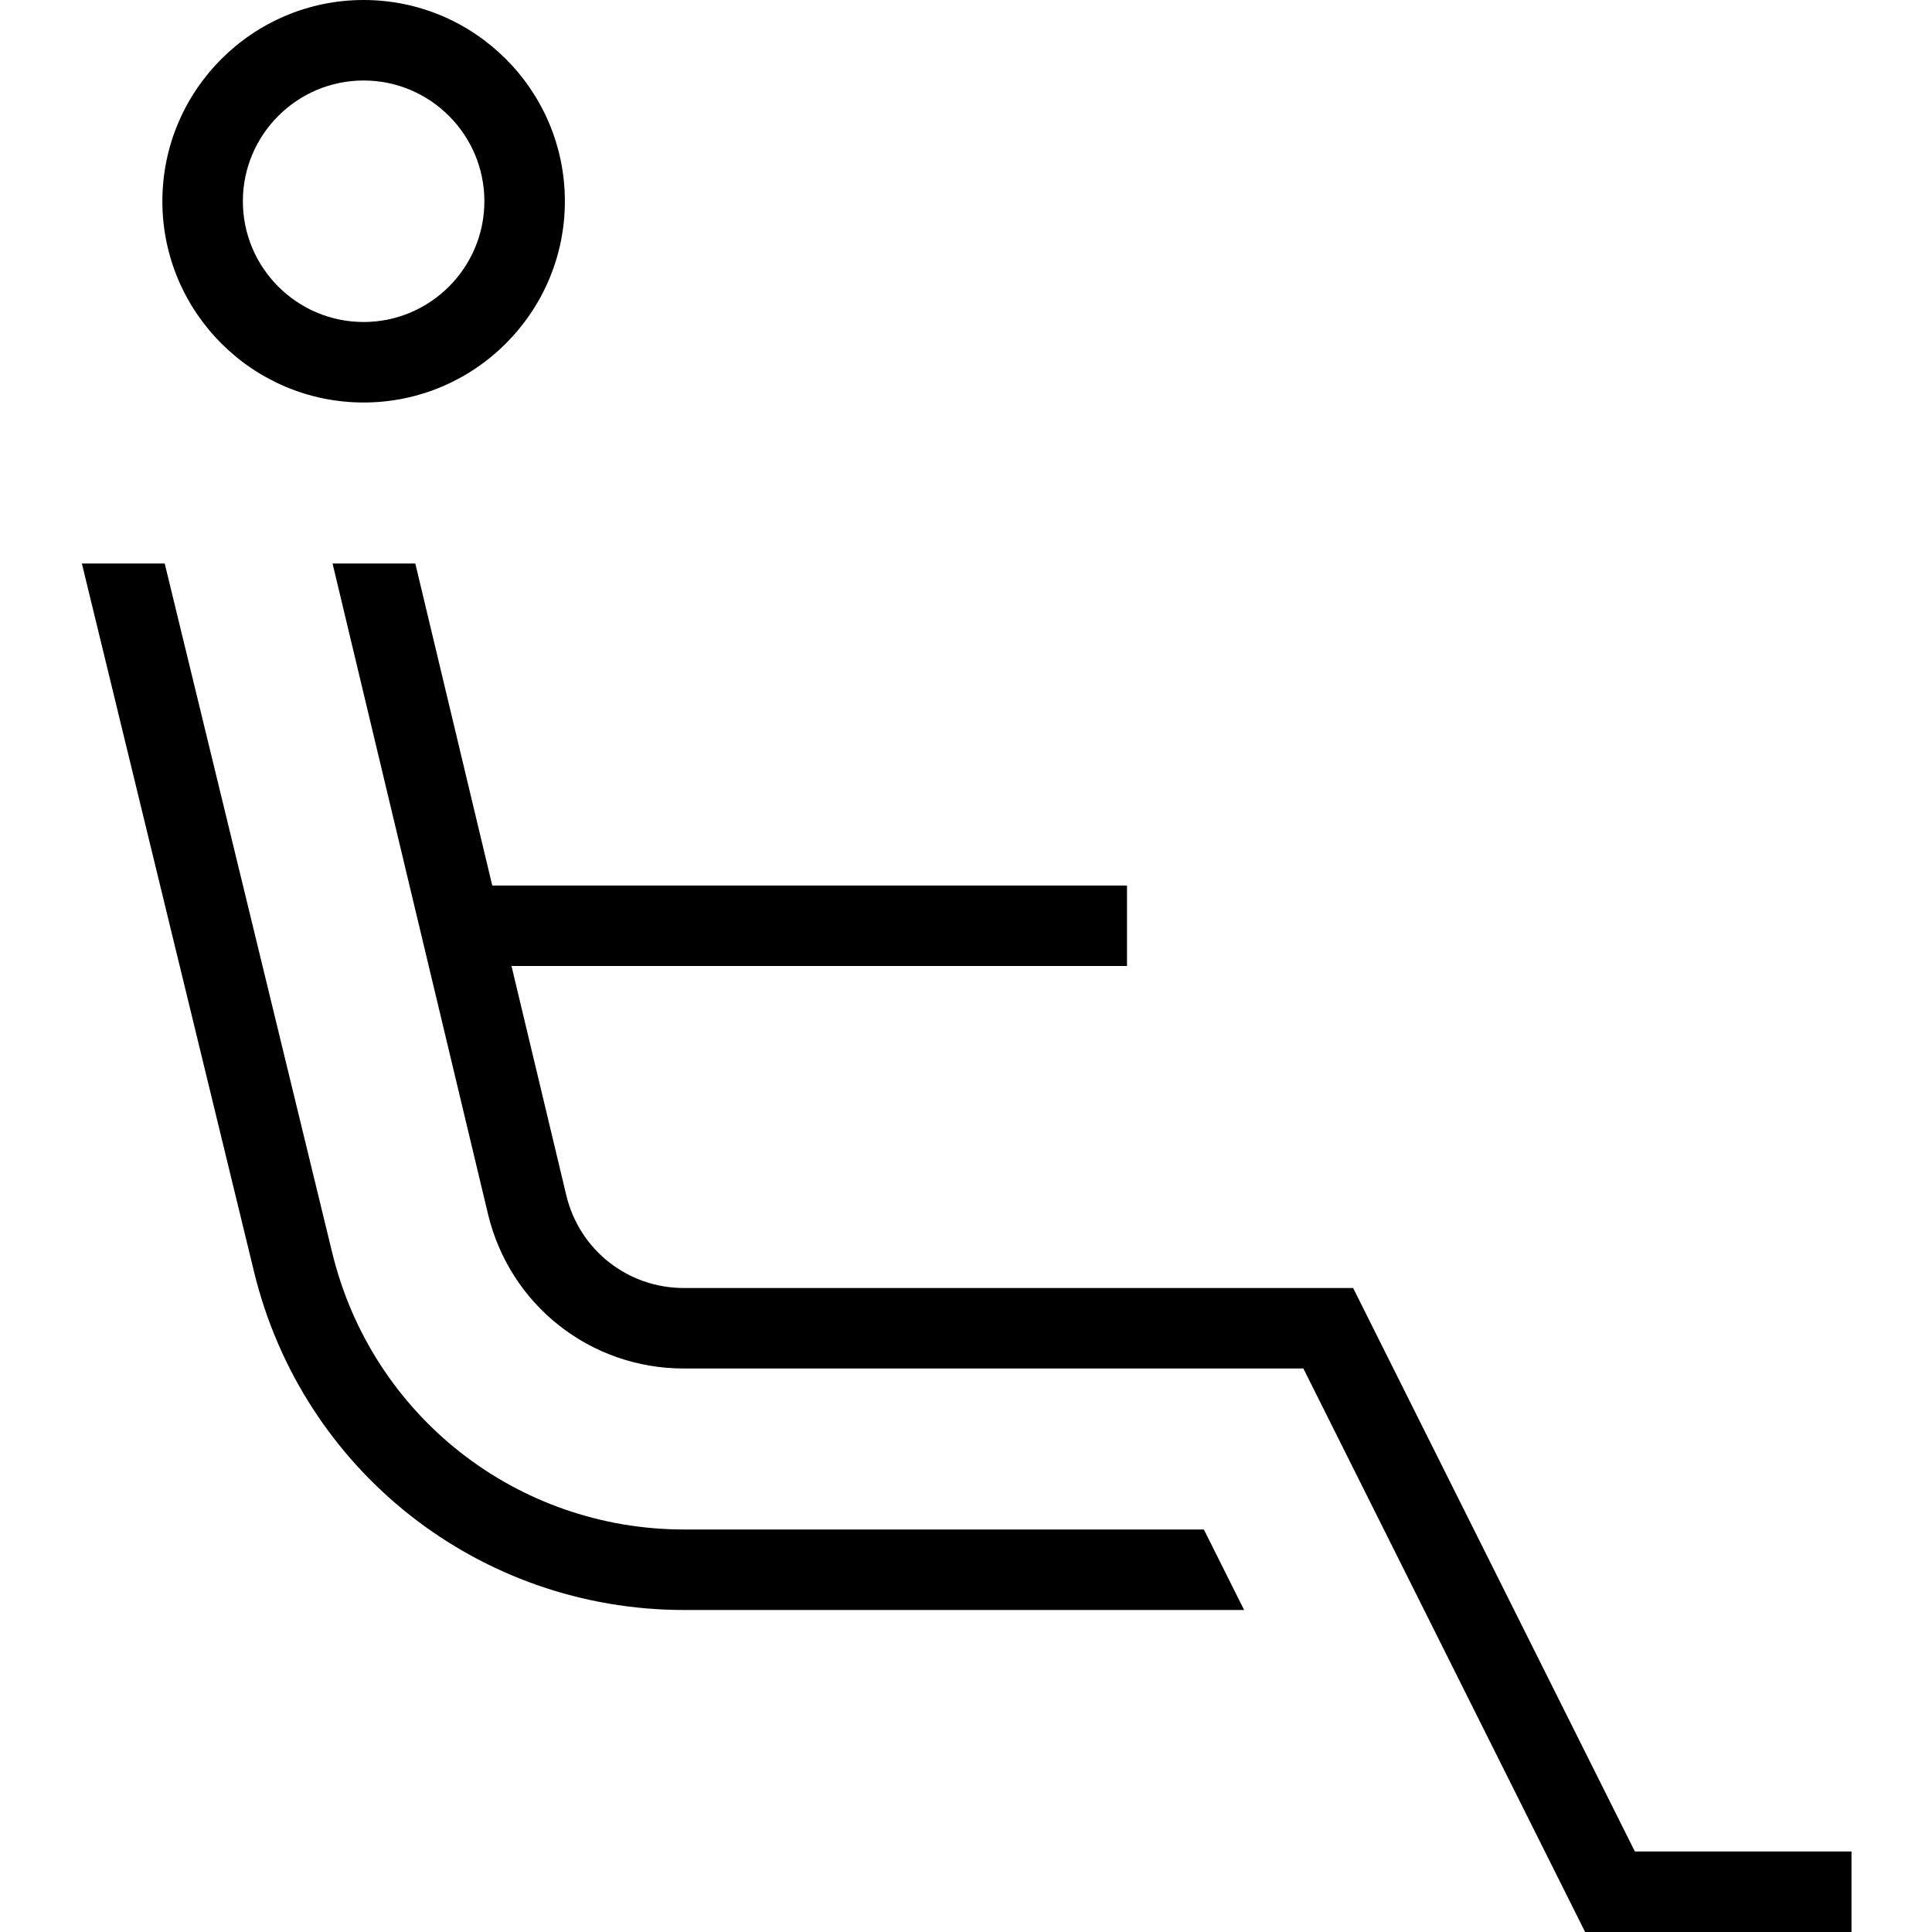 <?xml version="1.0" encoding="UTF-8"?>
<svg xmlns="http://www.w3.org/2000/svg" id="Layer_1" data-name="Layer 1" viewBox="0 0 24 24" width="512" height="512"><path d="m14.955,19l.5,1h-6.955c-2.546,0-4.743-1.728-5.344-4.201L1.017,7h1.029l2.081,8.562c.492,2.024,2.29,3.438,4.373,3.438h6.455Zm5.354,4l-3.5-7h-8.315c-.697,0-1.297-.474-1.459-1.151l-.681-2.849h7.646v-1h-7.885l-.956-4h-1.028l1.931,8.081c.27,1.13,1.27,1.919,2.432,1.919h7.697l3.5,7h3.309v-1h-2.691ZM2.017,2.5c0-1.379,1.122-2.5,2.5-2.5s2.5,1.121,2.5,2.5-1.122,2.5-2.5,2.5-2.5-1.121-2.5-2.5Zm1,0c0,.827.673,1.5,1.5,1.5s1.5-.673,1.5-1.5-.673-1.5-1.5-1.5-1.5.673-1.5,1.5Z"/></svg>
